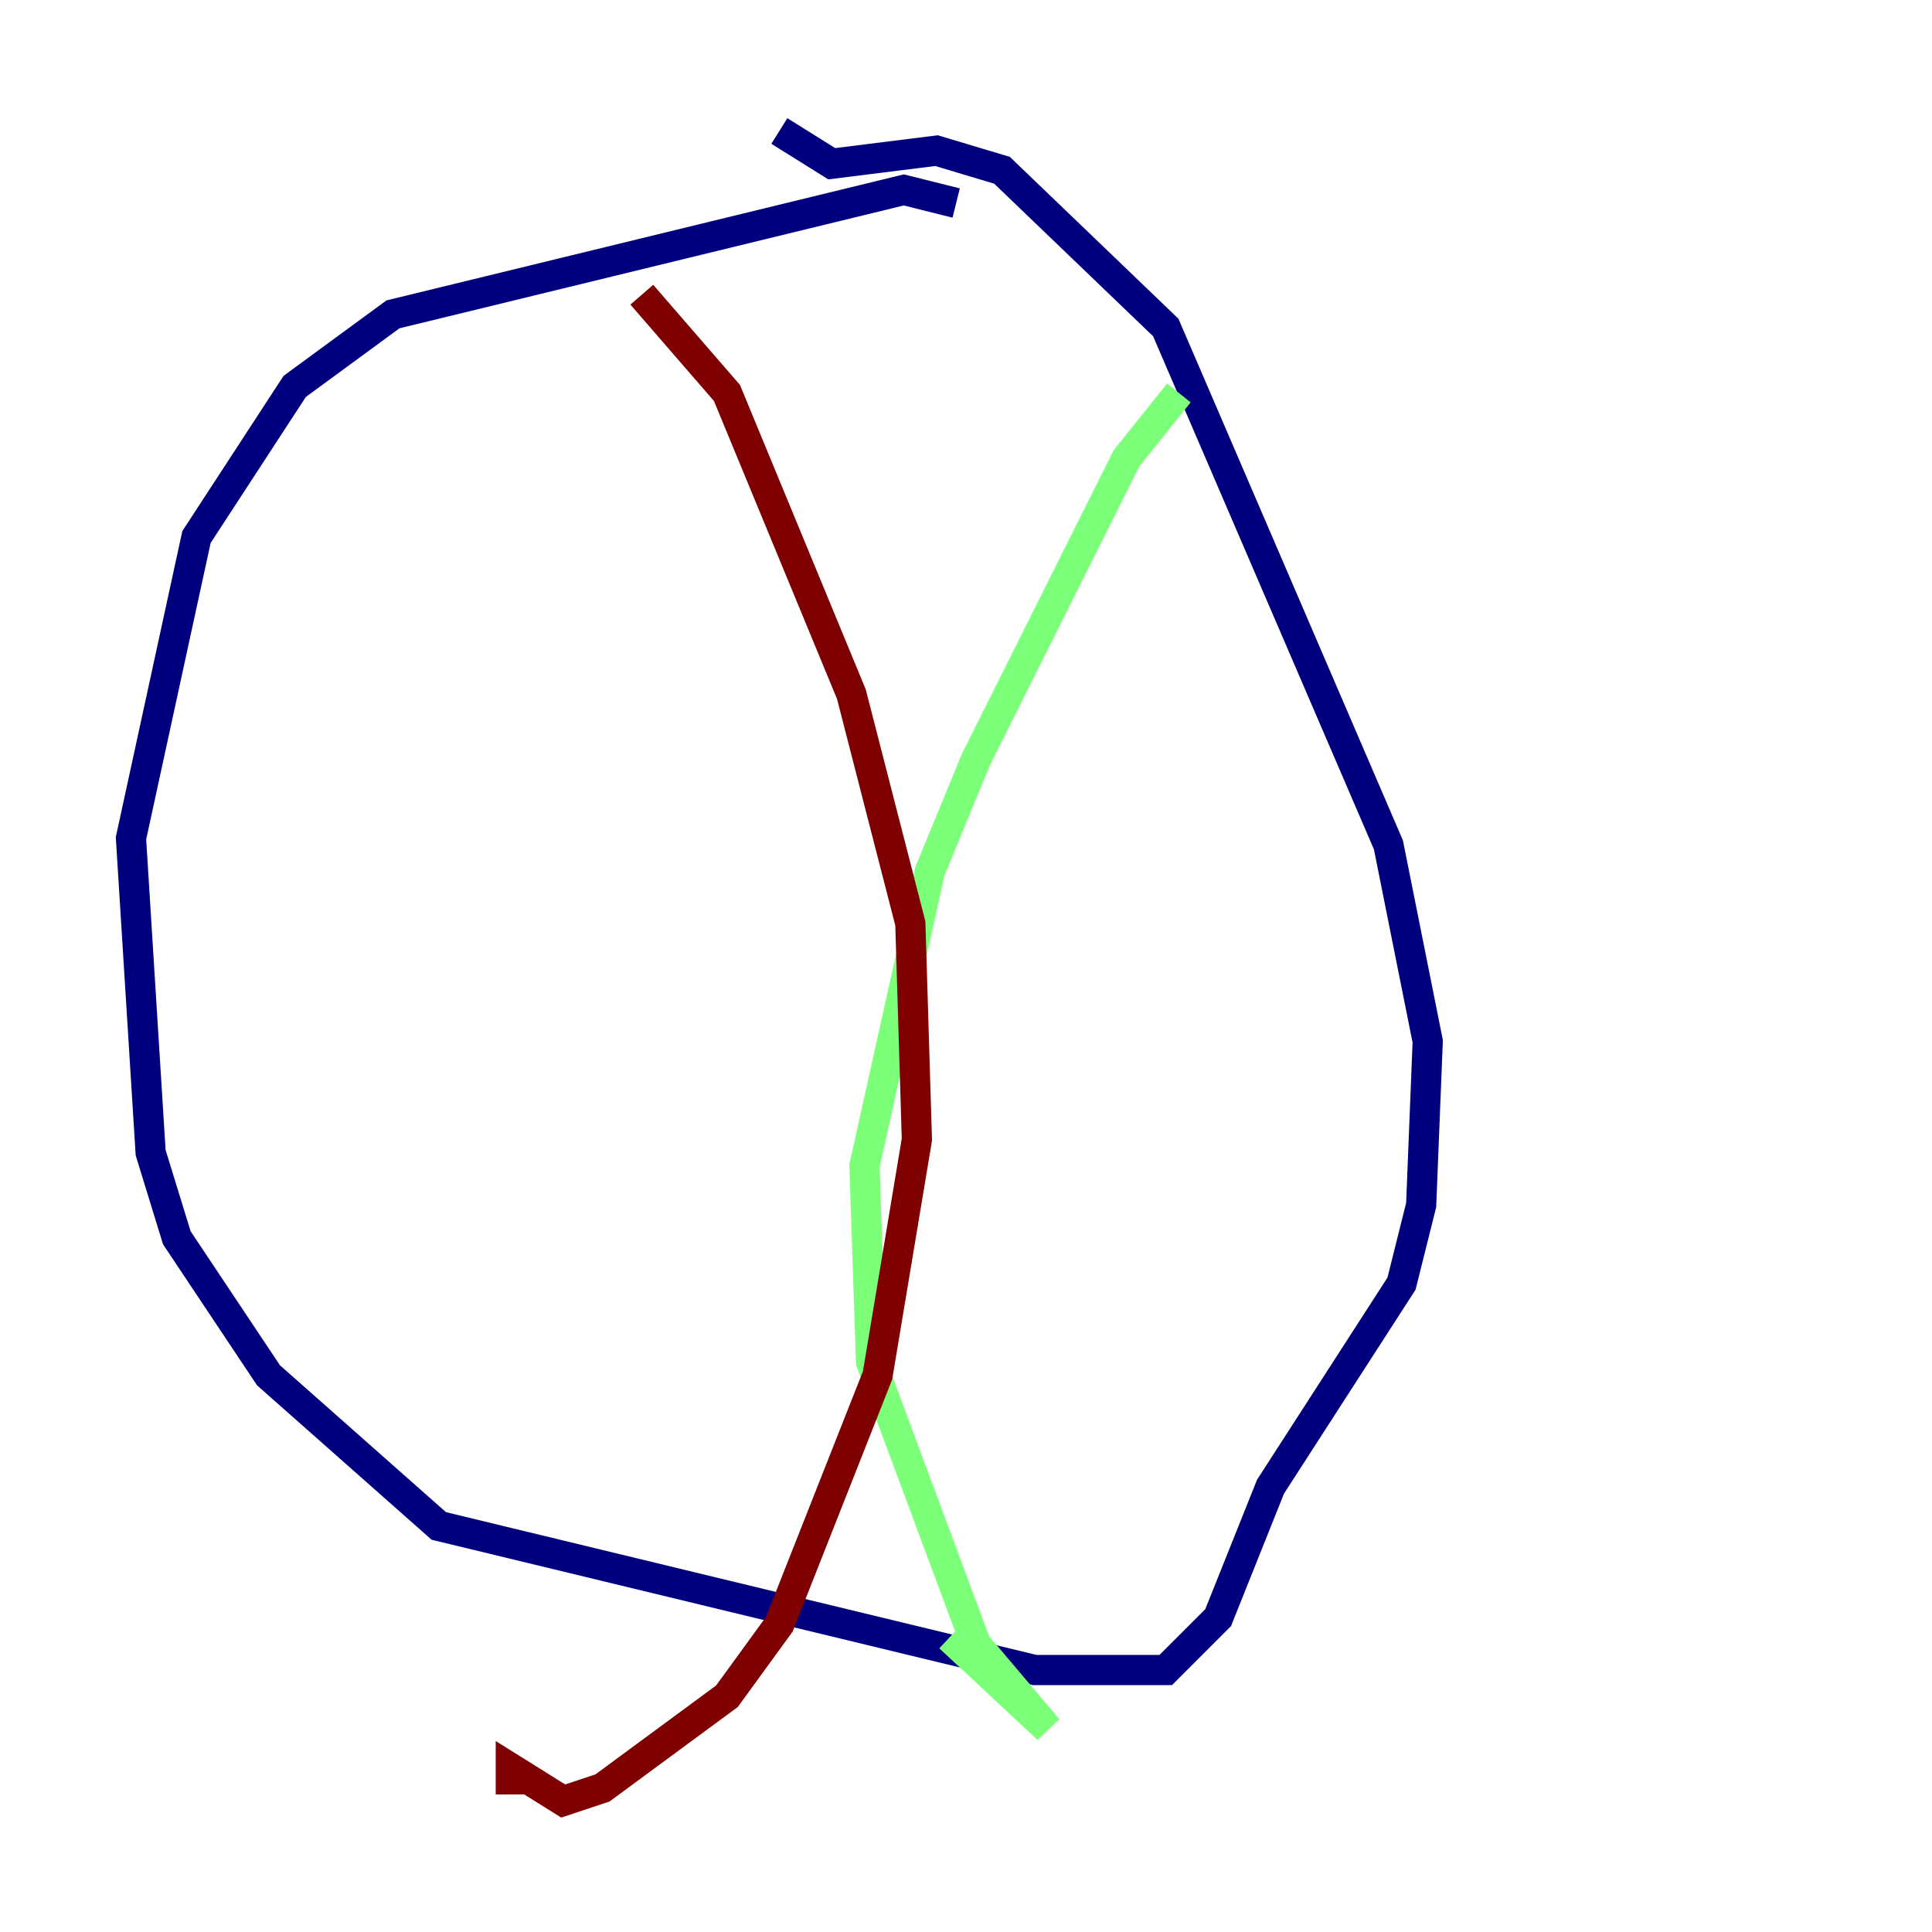 <?xml version="1.0" encoding="utf-8" ?>
<svg baseProfile="tiny" height="128" version="1.2" viewBox="0,0,128,128" width="128" xmlns="http://www.w3.org/2000/svg" xmlns:ev="http://www.w3.org/2001/xml-events" xmlns:xlink="http://www.w3.org/1999/xlink"><defs /><polyline fill="none" points="63.349,13.451 59.878,12.583 26.034,20.827 19.525,25.6 13.017,35.58 8.678,55.539 9.98,76.366 11.715,82.007 17.79,91.119 29.071,101.098 68.556,110.644 77.234,110.644 80.705,107.173 84.176,98.495 92.854,85.044 94.156,79.837 94.59,68.99 91.986,55.973 77.234,21.695 66.386,11.281 62.047,9.98 55.105,10.848 51.634,8.678" stroke="#00007f" stroke-width="2" /><polyline fill="none" points="78.102,26.034 74.63,30.373 64.651,50.332 61.614,57.709 57.275,77.234 57.709,90.251 64.651,108.909 69.424,114.549 62.915,108.475" stroke="#7cff79" stroke-width="2" /><polyline fill="none" points="42.522,19.525 48.163,26.034 56.407,45.993 60.312,61.18 60.746,75.498 58.142,91.119 51.634,107.607 48.163,112.38 39.919,118.454 37.315,119.322 33.844,117.153 33.844,118.888" stroke="#7f0000" stroke-width="2" /></svg>